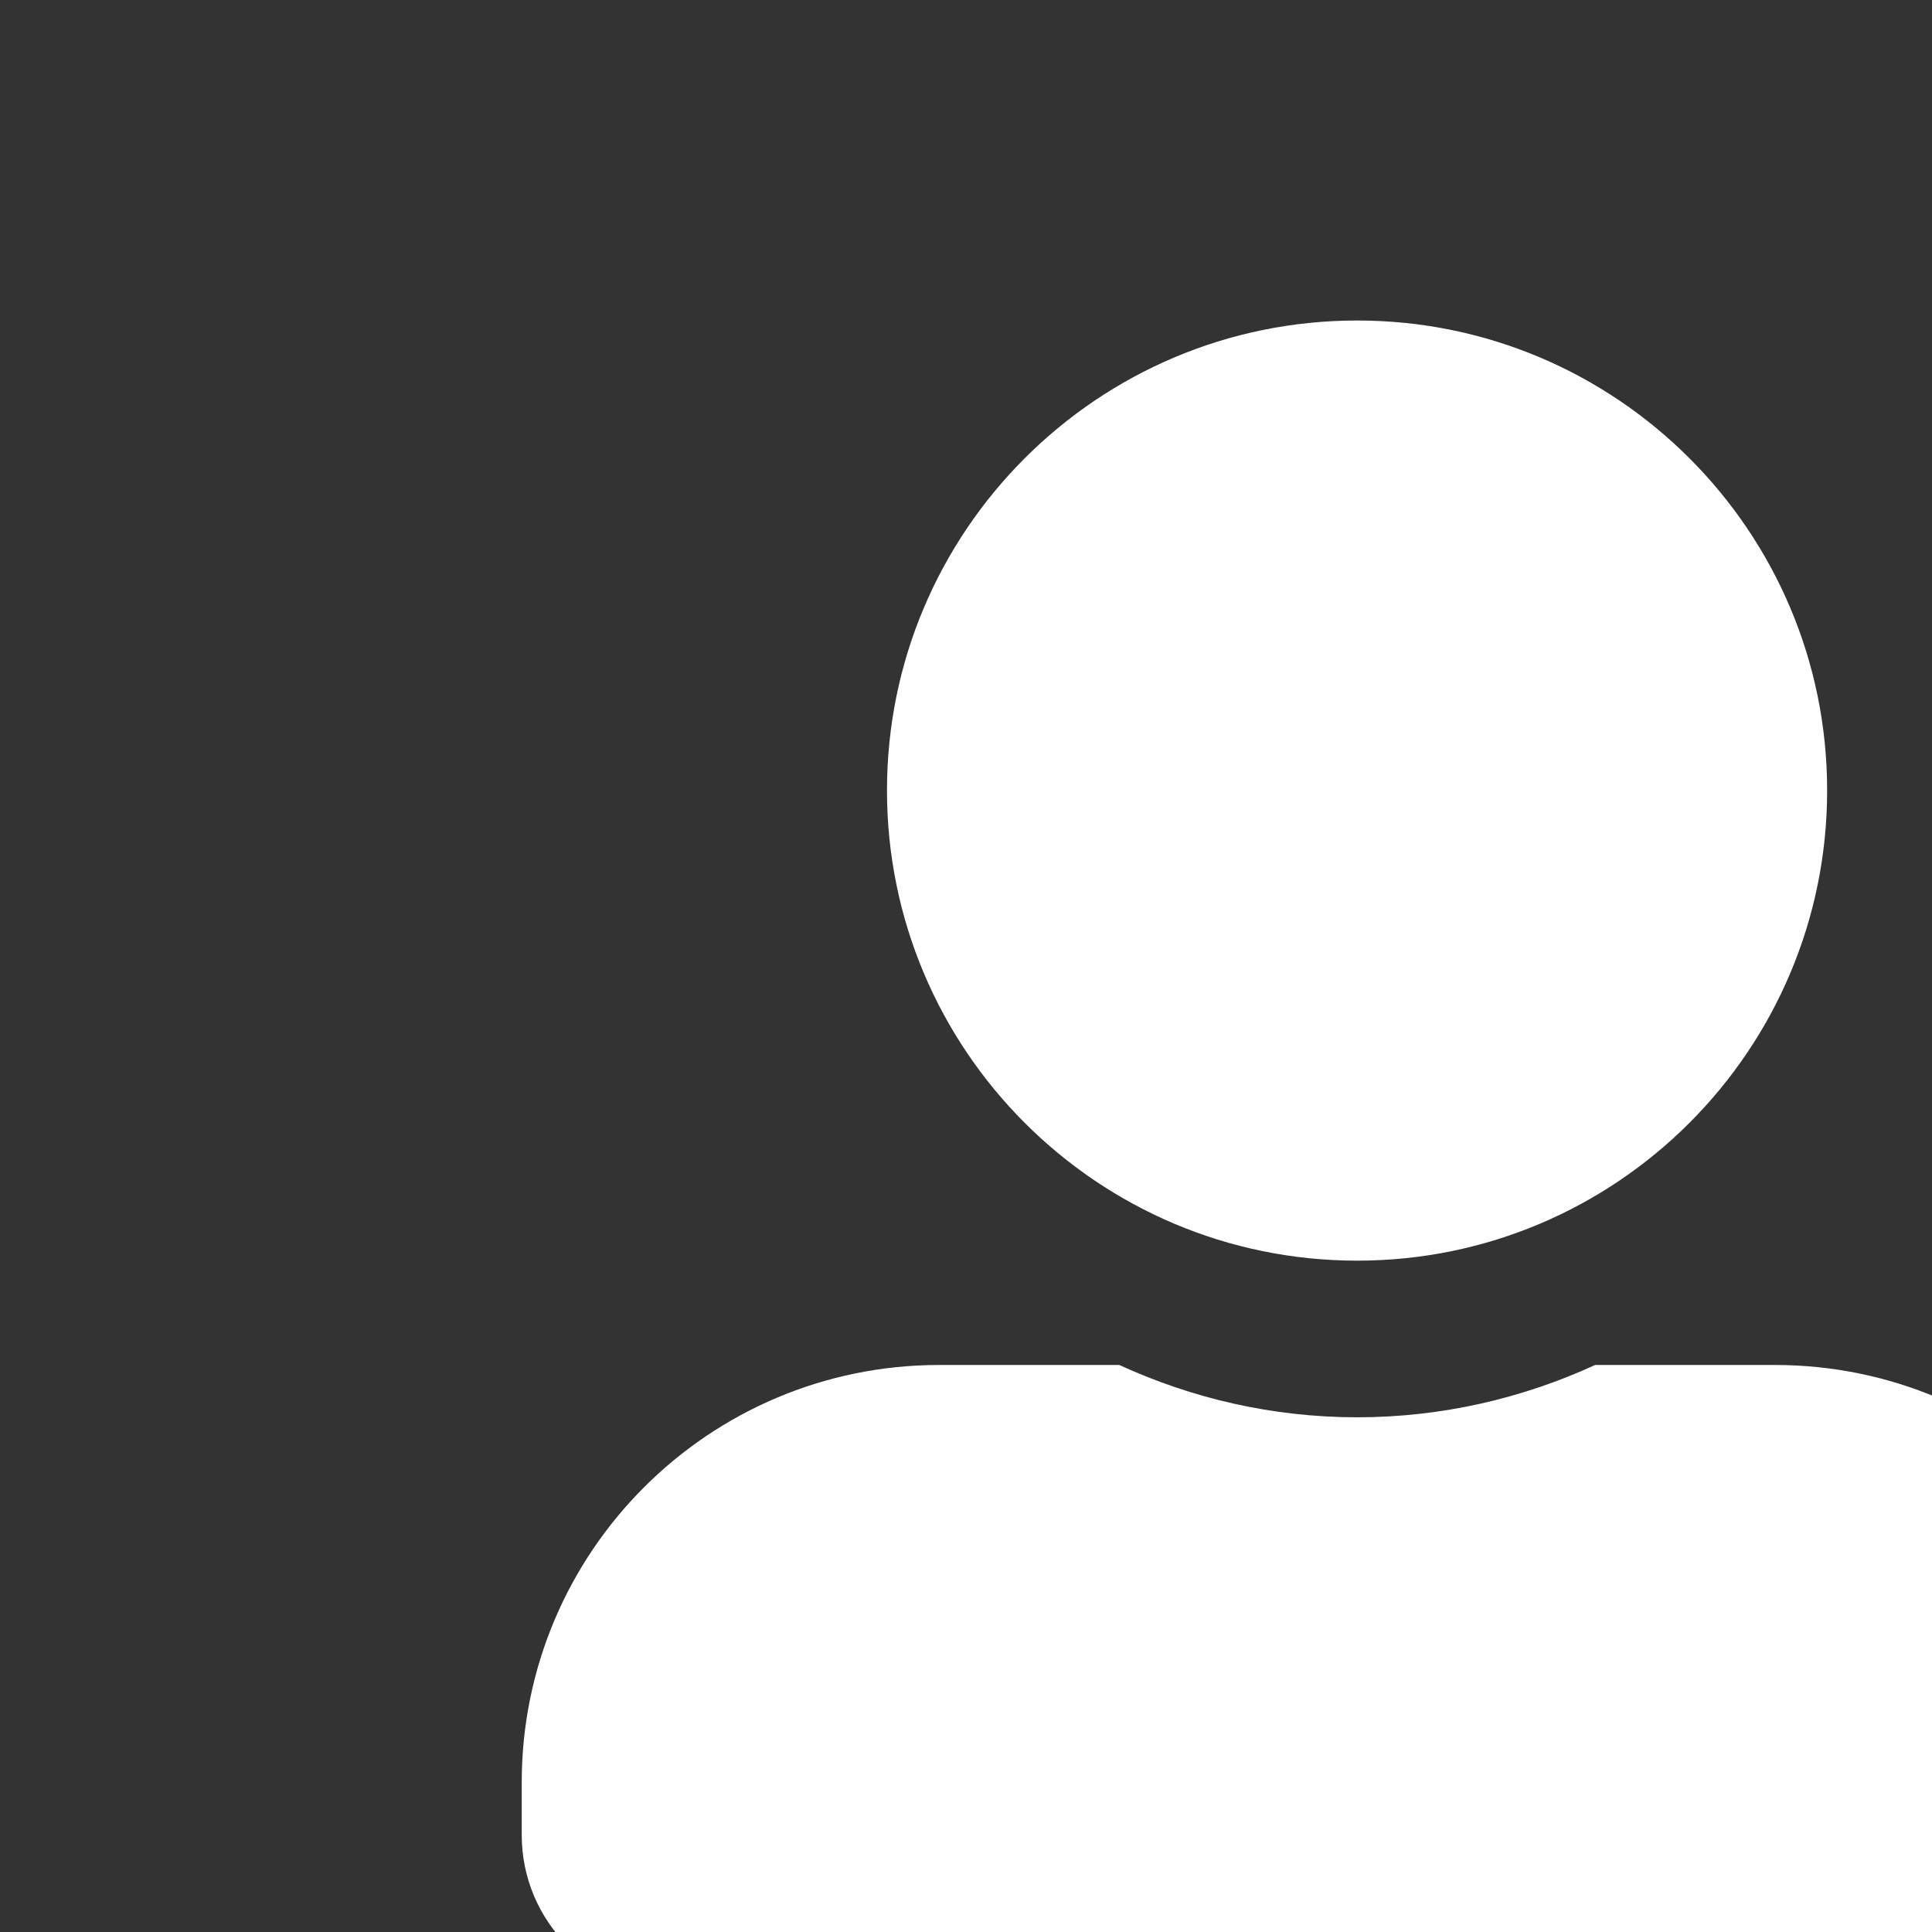<?xml version="1.0" encoding="UTF-8" standalone="no"?>
<!DOCTYPE svg PUBLIC "-//W3C//DTD SVG 1.1//EN" "http://www.w3.org/Graphics/SVG/1.1/DTD/svg11.dtd">
<svg width="100%" height="100%" viewBox="0 0 12 12" version="1.1" xmlns="http://www.w3.org/2000/svg" xmlns:xlink="http://www.w3.org/1999/xlink" xml:space="preserve" xmlns:serif="http://www.serif.com/" style="fill-rule:evenodd;clip-rule:evenodd;stroke-linejoin:round;stroke-miterlimit:1.414;">
    <rect x="0" y="0" width="12" height="12" fill="#333333" stroke="none"/>
    <g id="path16097-7-5" transform="matrix(0.207,0,0,0.207,-1699.97,-823.339)">
        <path d="M8253.14,4015.31C8260.92,4015.31 8267.24,4008.99 8267.24,4001.2C8267.24,3993.42 8260.92,3987.1 8253.14,3987.1C8245.35,3987.1 8239.03,3993.42 8239.03,4001.2C8239.03,4008.99 8245.35,4015.31 8253.14,4015.31ZM8265.67,4018.44L8260.28,4018.44C8258.1,4019.44 8255.68,4020.01 8253.14,4020.01C8250.59,4020.01 8248.18,4019.44 8246,4018.44L8240.6,4018.44C8233.68,4018.44 8228.07,4024.05 8228.07,4030.97L8228.07,4032.54C8228.07,4035.14 8230.17,4037.24 8232.77,4037.24L8273.51,4037.24C8276.1,4037.24 8278.21,4035.14 8278.21,4032.54L8278.21,4030.97C8278.21,4024.05 8272.6,4018.44 8265.67,4018.44Z" style="fill:white;fill-rule:nonzero;"/>
    </g>
</svg>
